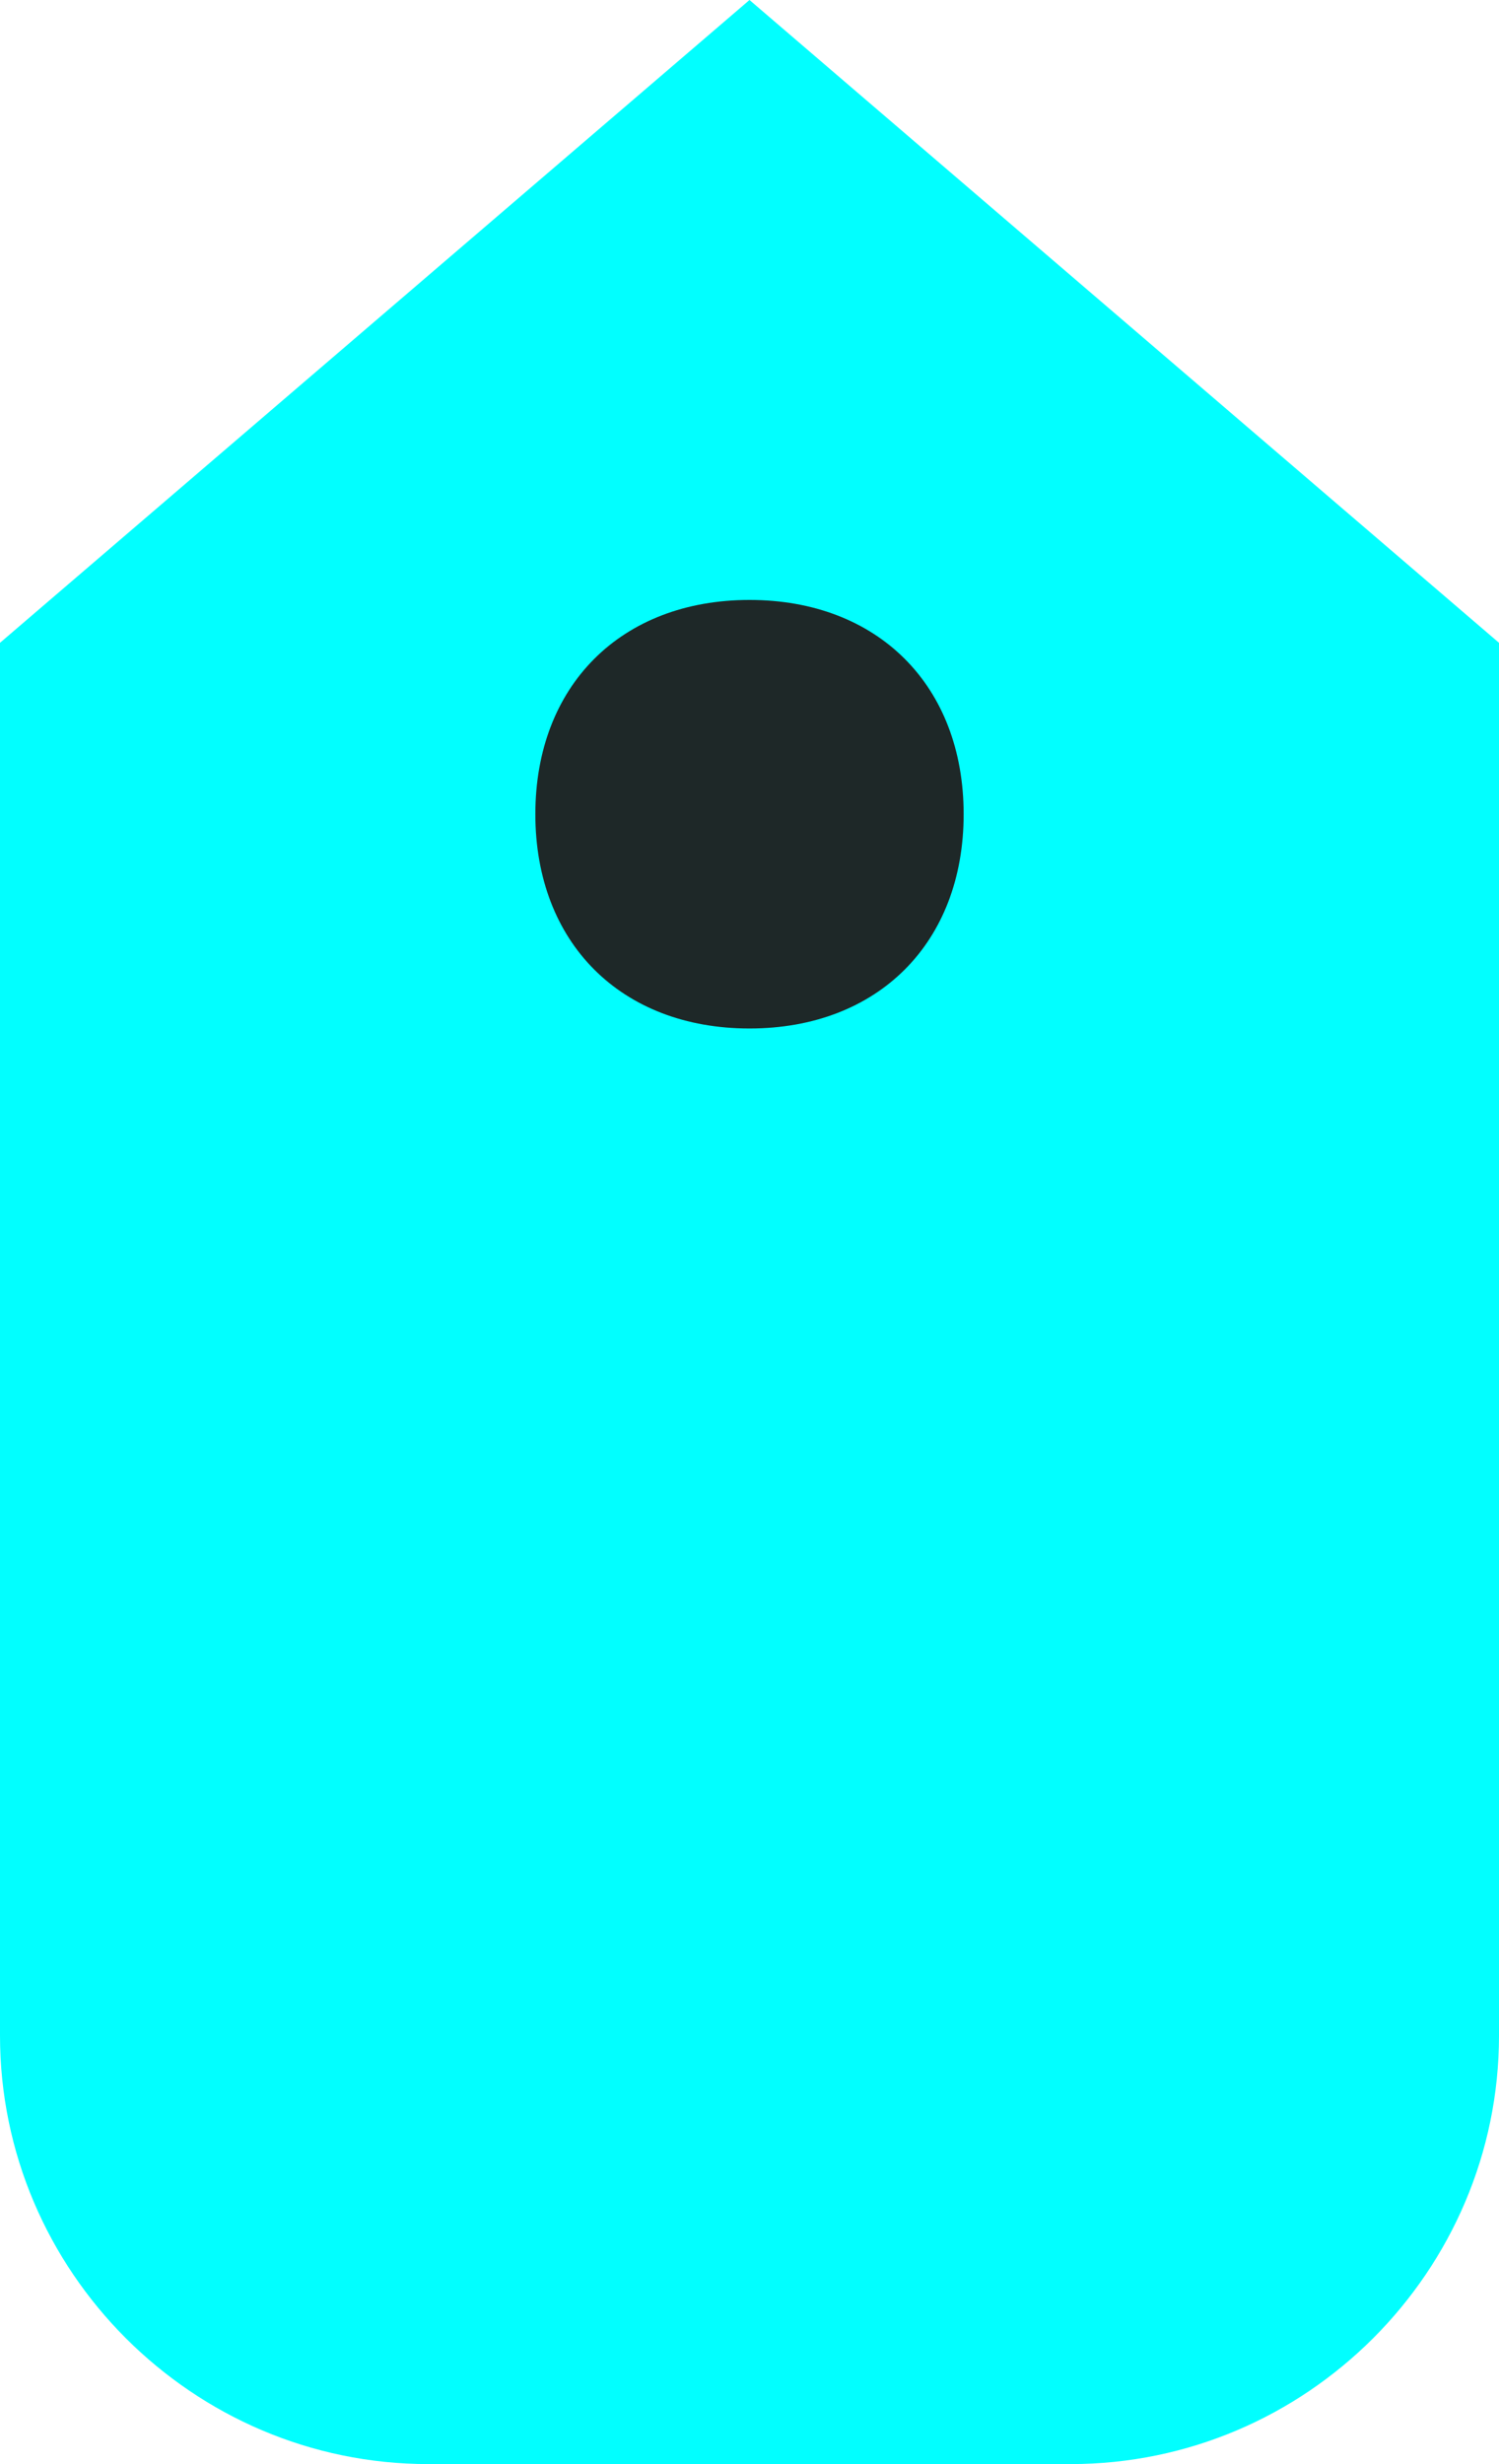 <?xml version="1.0" encoding="utf-8"?>
<!-- Generator: Adobe Illustrator 24.1.2, SVG Export Plug-In . SVG Version: 6.00 Build 0)  -->
<svg version="1.1" id="Layer_1" xmlns="http://www.w3.org/2000/svg" xmlns:xlink="http://www.w3.org/1999/xlink" x="0px" y="0px"
	 viewBox="0 0 7 11.5" style="enable-background:new 0 0 7 11.5;" xml:space="preserve">
<rect x="1.8" y="2.3" style="fill:#1E2828;" width="3.3" height="2.8"/>
<path style="fill:#01FFFF;" d="M3.5,0L0,3v6.5c0,1.1,0.9,2,2,2h3c1.1,0,2-0.9,2-2V3L3.5,0z M3.5,4.8c-0.6,0-1-0.4-1-1s0.4-1,1-1
	s1,0.4,1,1S4.1,4.8,3.5,4.8z"/>
</svg>
